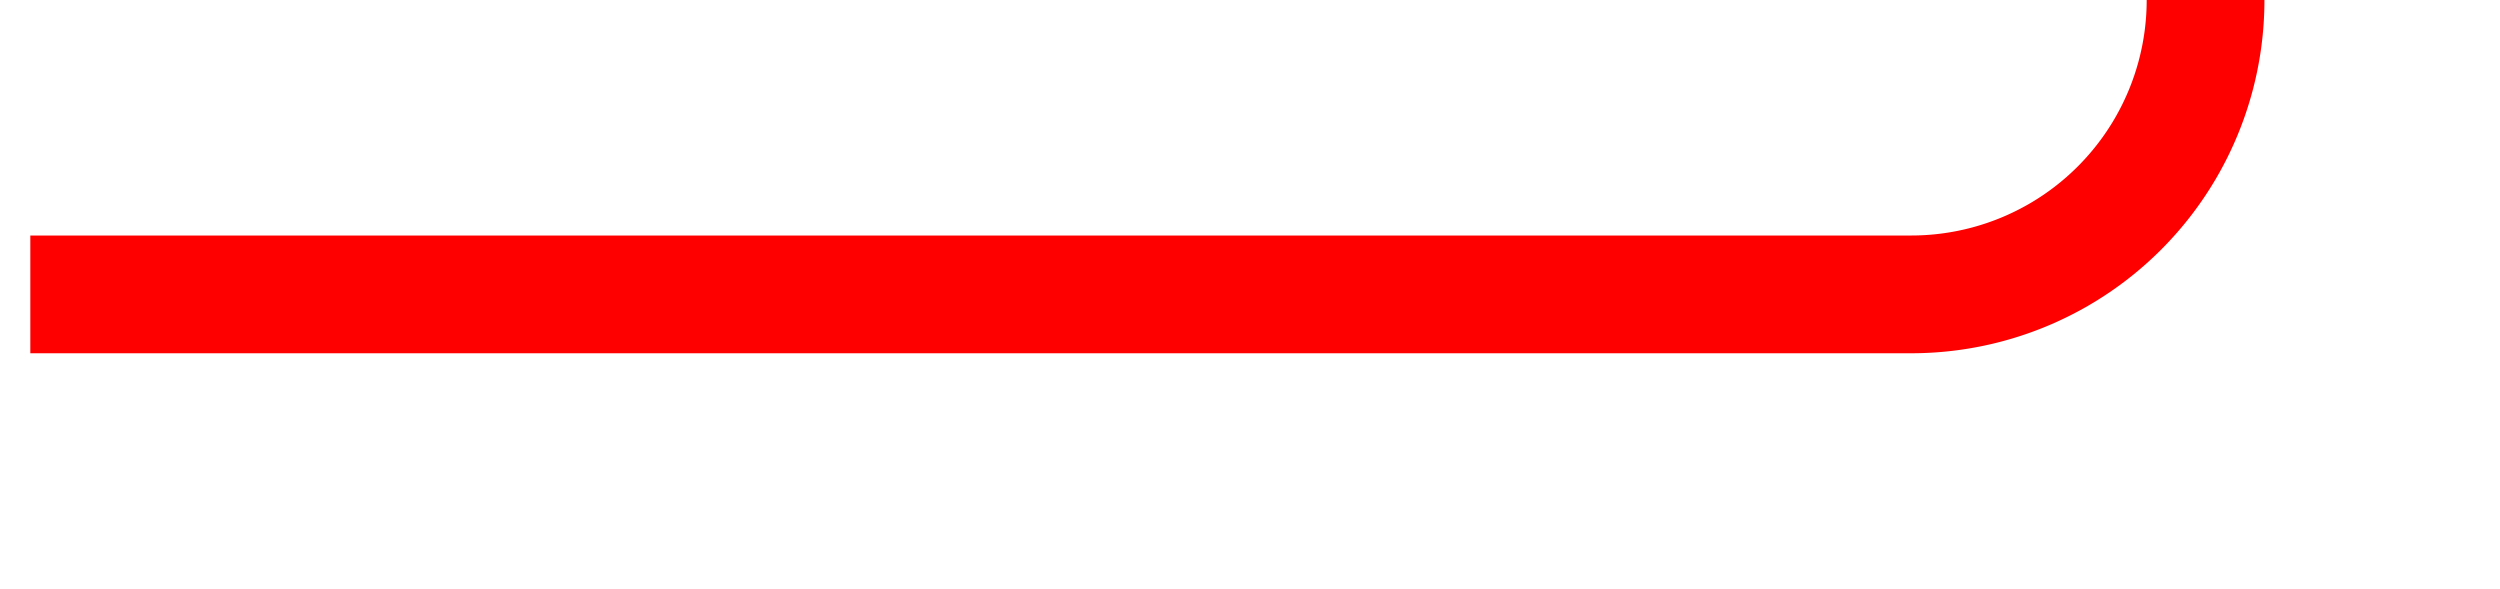 ﻿<?xml version="1.0" encoding="utf-8"?>
<svg version="1.1" xmlns:xlink="http://www.w3.org/1999/xlink" width="42.462px" height="10px" preserveAspectRatio="xMinYMid meet" viewBox="1123.485 864  42.462 8" xmlns="http://www.w3.org/2000/svg">
  <path d="M 1124 868  L 1155.946 868  A 5 5 0 0 0 1160.946 863 L 1160.946 628  A 5 5 0 0 0 1155.946 623 L 1126 623  " stroke-width="2" stroke="#ff0000" fill="none" />
  <path d="M 1131.107 627.293  L 1126.814 623  L 1131.107 618.707  L 1129.693 617.293  L 1124.693 622.293  L 1123.986 623  L 1124.693 623.707  L 1129.693 628.707  L 1131.107 627.293  Z " fill-rule="nonzero" fill="#ff0000" stroke="none" />
</svg>
